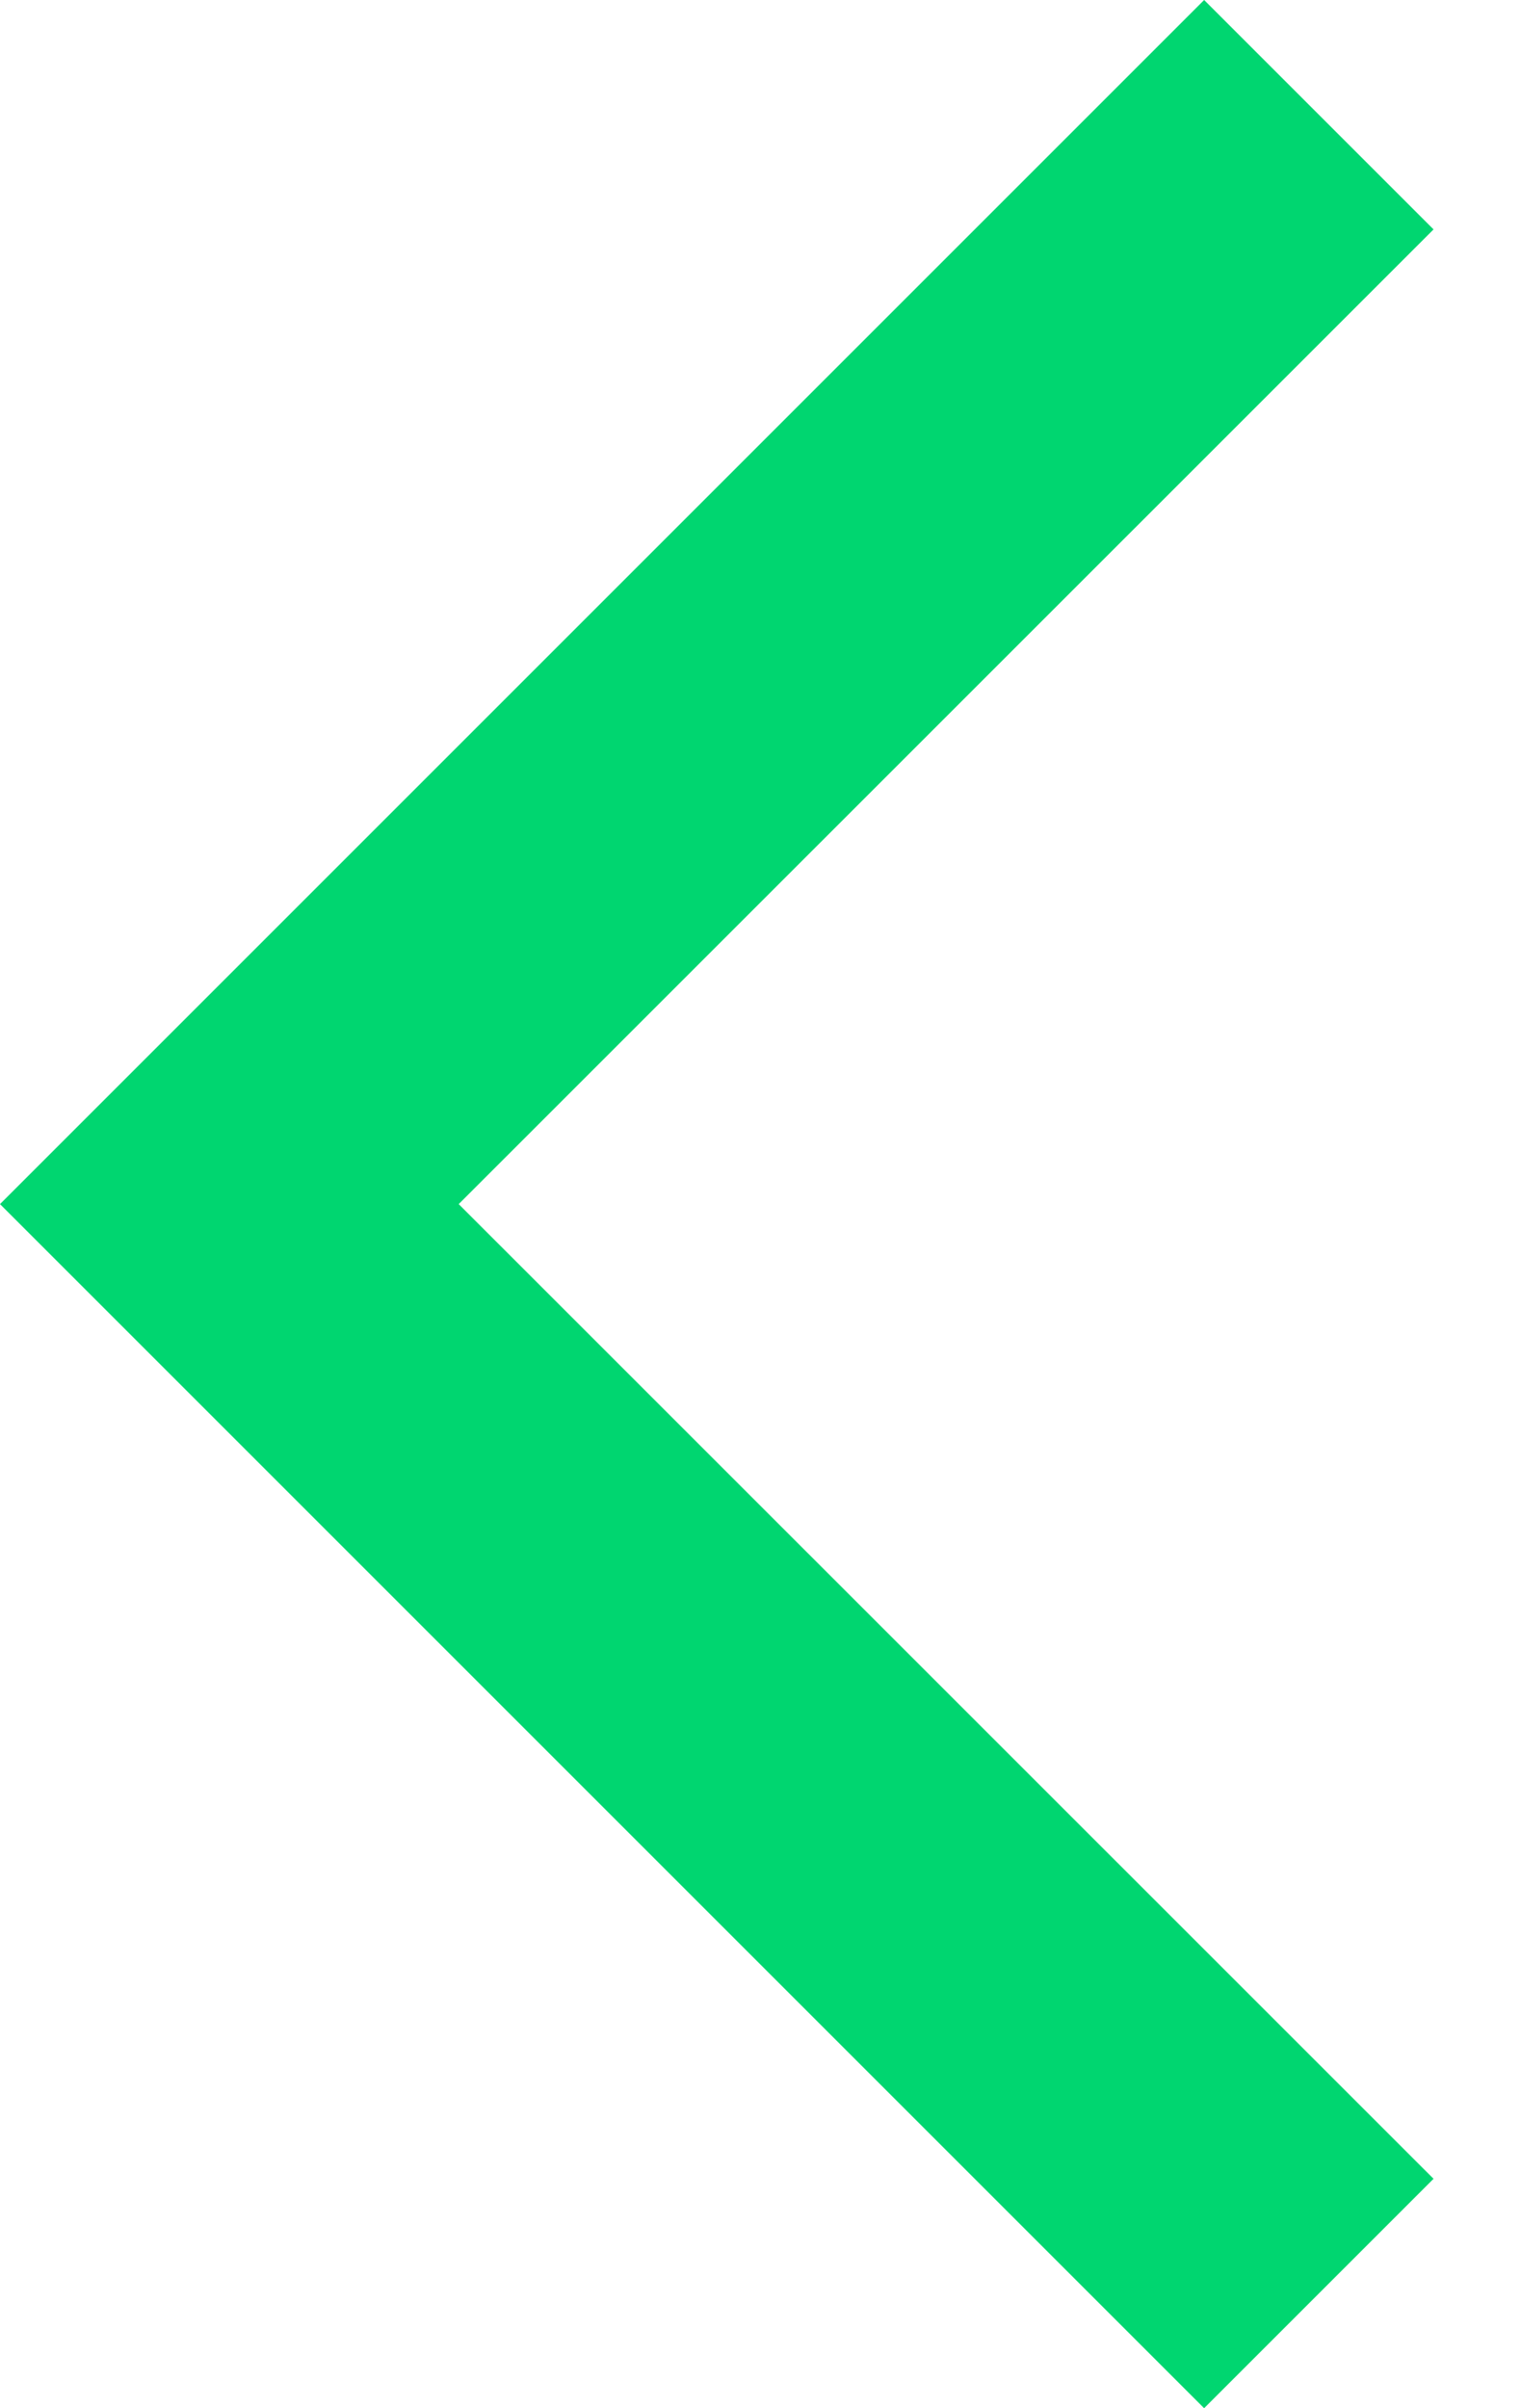 <?xml version="1.0" encoding="UTF-8" standalone="no"?>
<svg width="12px" height="19px" viewBox="0 0 12 19" version="1.1" xmlns="http://www.w3.org/2000/svg" xmlns:xlink="http://www.w3.org/1999/xlink">
    <!-- Generator: Sketch 3.6.1 (26313) - http://www.bohemiancoding.com/sketch -->
    <title>Back Chevron</title>
    <desc>Created with Sketch.</desc>
    <defs></defs>
    <g id="Page-1" stroke="none" stroke-width="1" fill="none" fill-rule="evenodd">
        <g id="Экран-4.0-" transform="translate(-9, -33)" fill="#00D670">
            <path d="M9,42.5 L18.5,33 L20.31,34.81 L12.619,42.5 L20.31,50.19 L18.5,52 L9,42.5 Z" id="Back-Chevron"></path>
        </g>
    </g>
</svg>